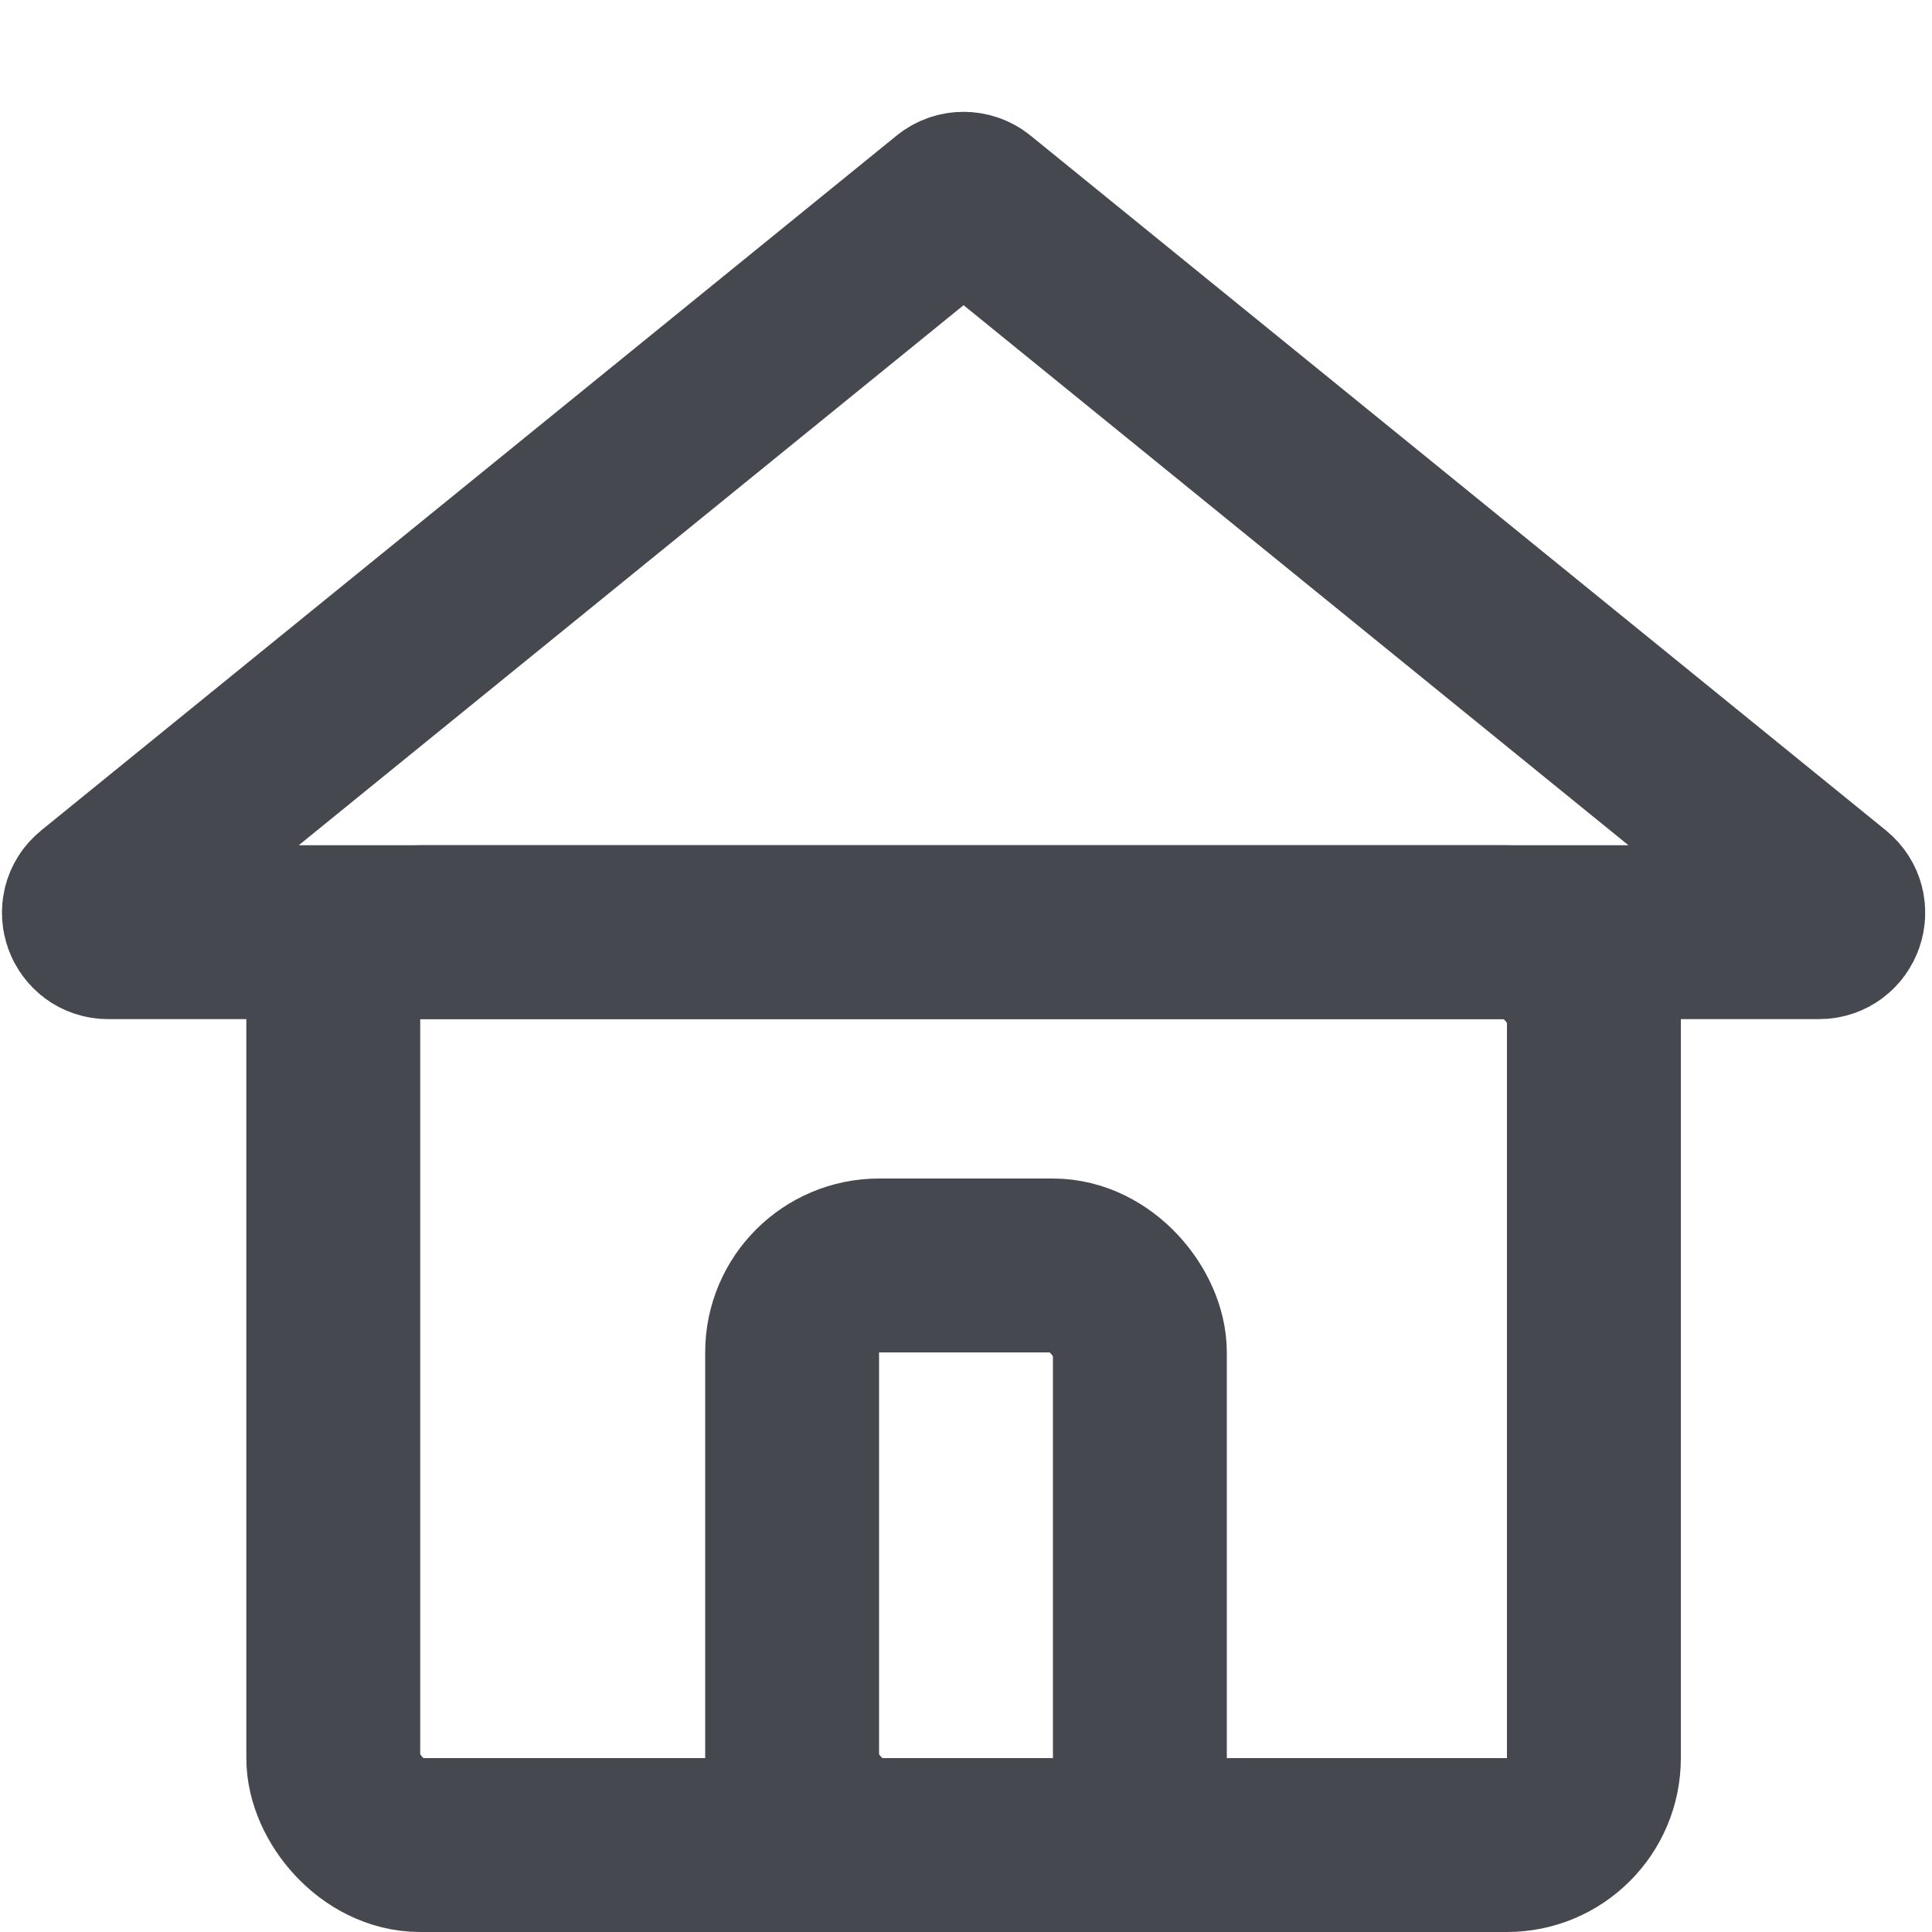 <svg width="400" height="400" viewBox="0 0 400 400" fill="none" xmlns="http://www.w3.org/2000/svg">
<path d="M196.978 42.048C198.448 40.855 200.552 40.855 202.022 42.048L379.114 185.895C382.037 188.27 380.358 193 376.592 193H22.408C18.642 193 16.963 188.27 19.886 185.895L196.978 42.048Z" stroke="#46484f" stroke-width="36"/>
<rect x="69" y="193" width="261" height="189" rx="18" stroke="#46484f" stroke-width="36"/>
<rect x="164" y="262" width="72" height="120" rx="18" stroke="#46484f" stroke-width="36"/>
</svg>
